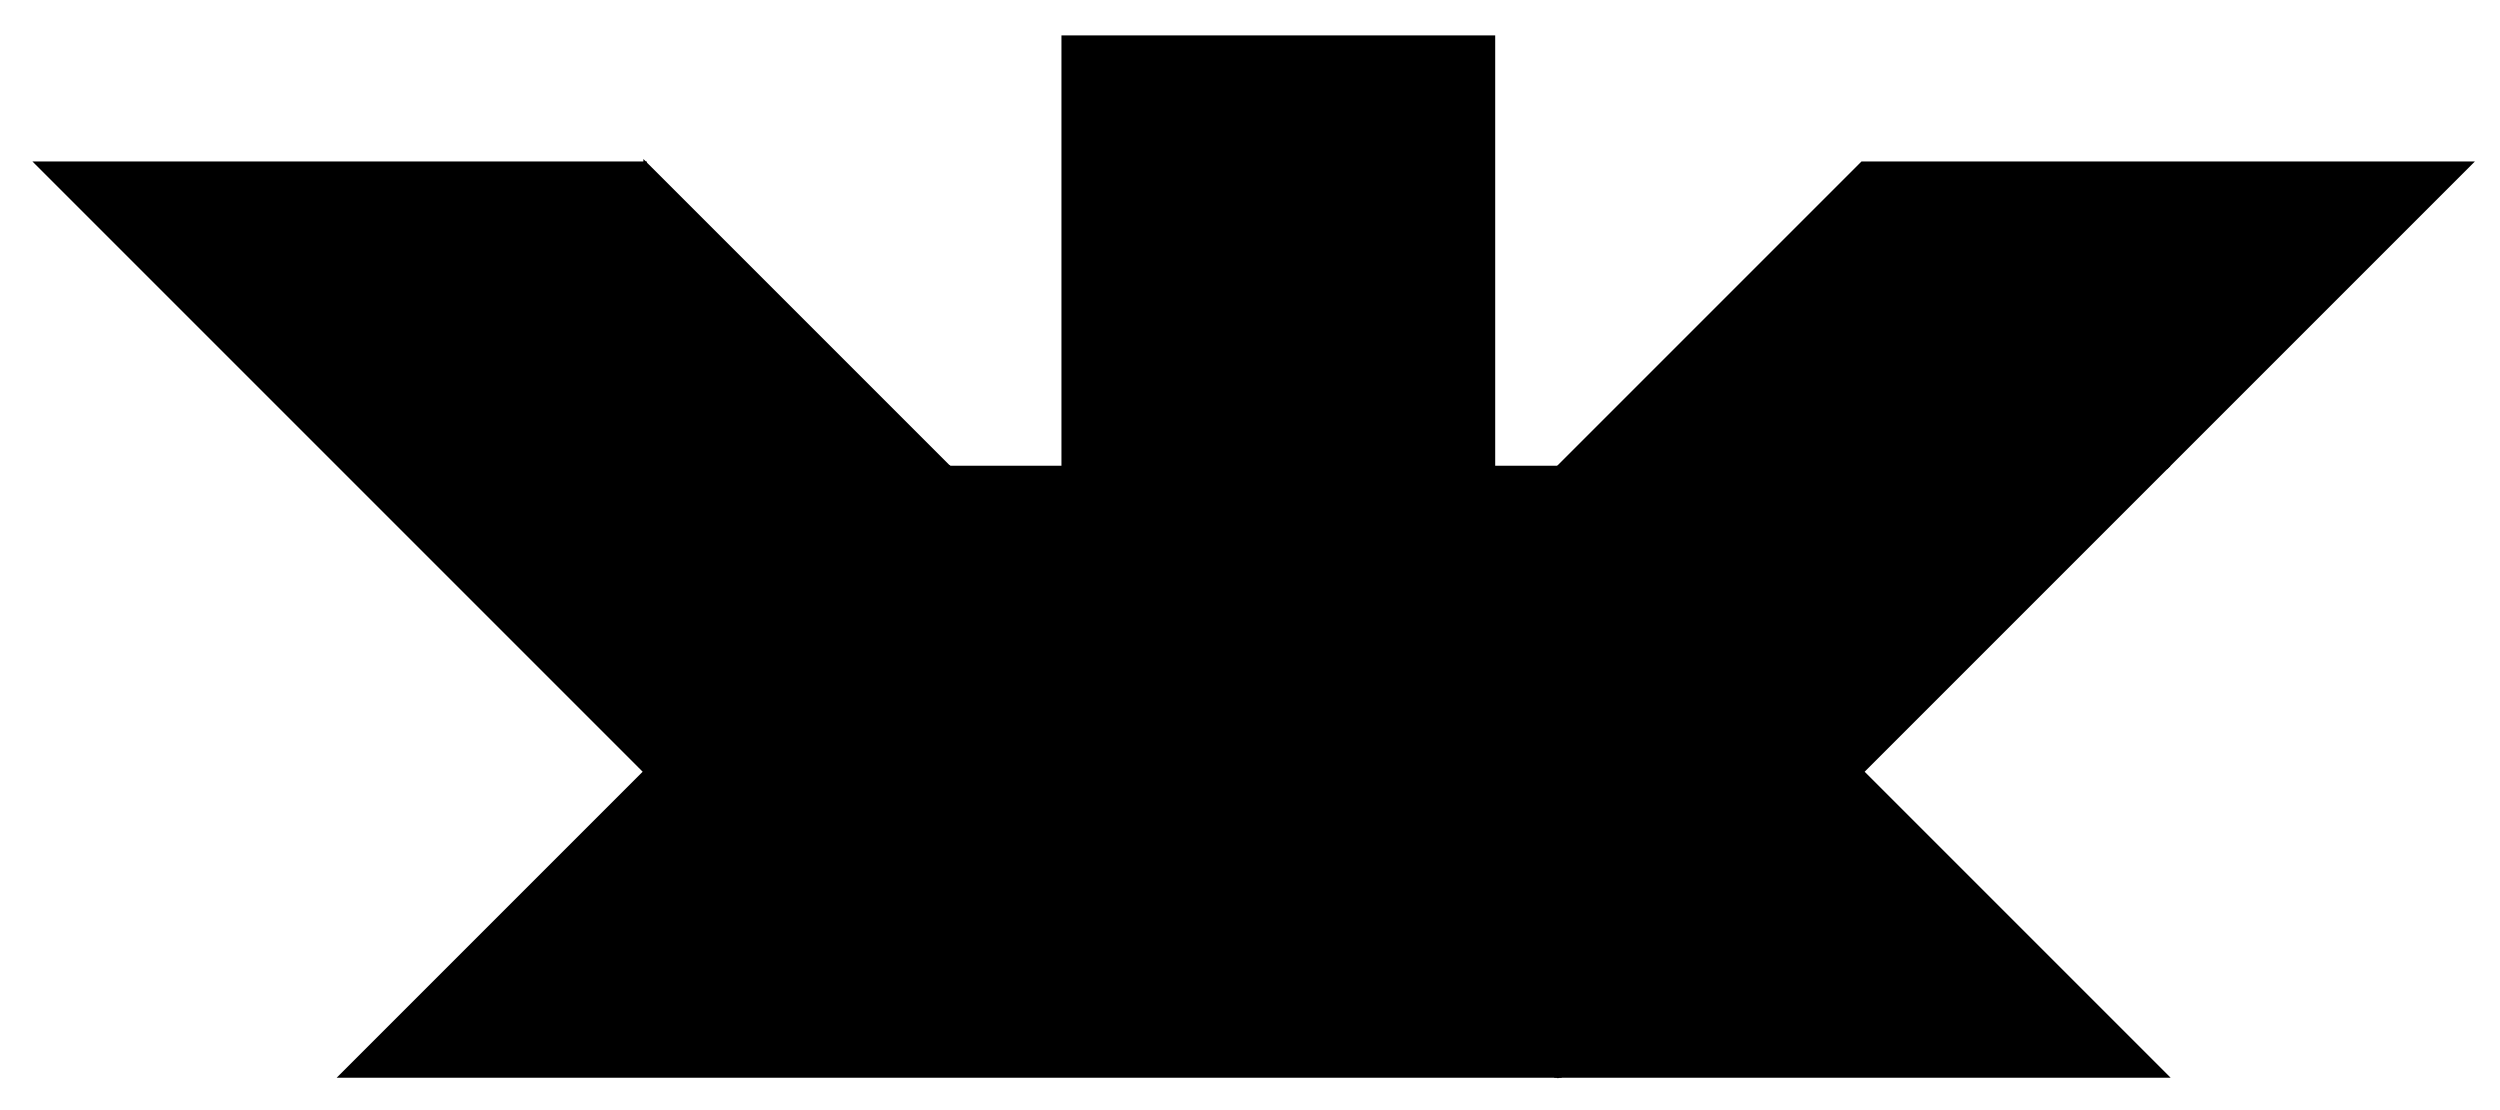 <?xml version="1.0" encoding="utf-8" ?> <svg baseProfile="full" height="100%" version="1.1" width="100%" xmlns="http://www.w3.org/2000/svg" xmlns:ev="http://www.w3.org/2001/xml-events" xmlns:xlink="http://www.w3.org/1999/xlink" viewBox="0 0 732 325"><defs />  <polygon fill="black" id="1" points="311.295 136.866 437.295 136.866 437.295 10.866 311.295 10.866" stroke="black" strokewidth="1"/>   <polygon fill="black" id="2" points="723.451 47.77 634.356 136.865 456.165 136.865 545.26 47.77" stroke="black" strokewidth="1"/>   <polygon fill="black" id="3" points="634.356 315.056 456.165 315.056 545.26 225.961" stroke="black" strokewidth="1"/>   <polygon fill="black" id="4" points="188.879 225.961 277.974 136.865 188.879 47.77" stroke="black" strokewidth="1"/>   <polygon fill="black" id="5" points="188.879 225.961 188.879 47.77 10.688 47.77" stroke="black" strokewidth="1"/>   <polygon fill="black" id="6" points="456.165 315.056 634.356 136.865 277.974 136.865" stroke="black" strokewidth="1"/>   <polygon fill="black" id="7" points="99.783 315.056 456.165 315.056 277.974 136.865" stroke="black" strokewidth="1"/> </svg>